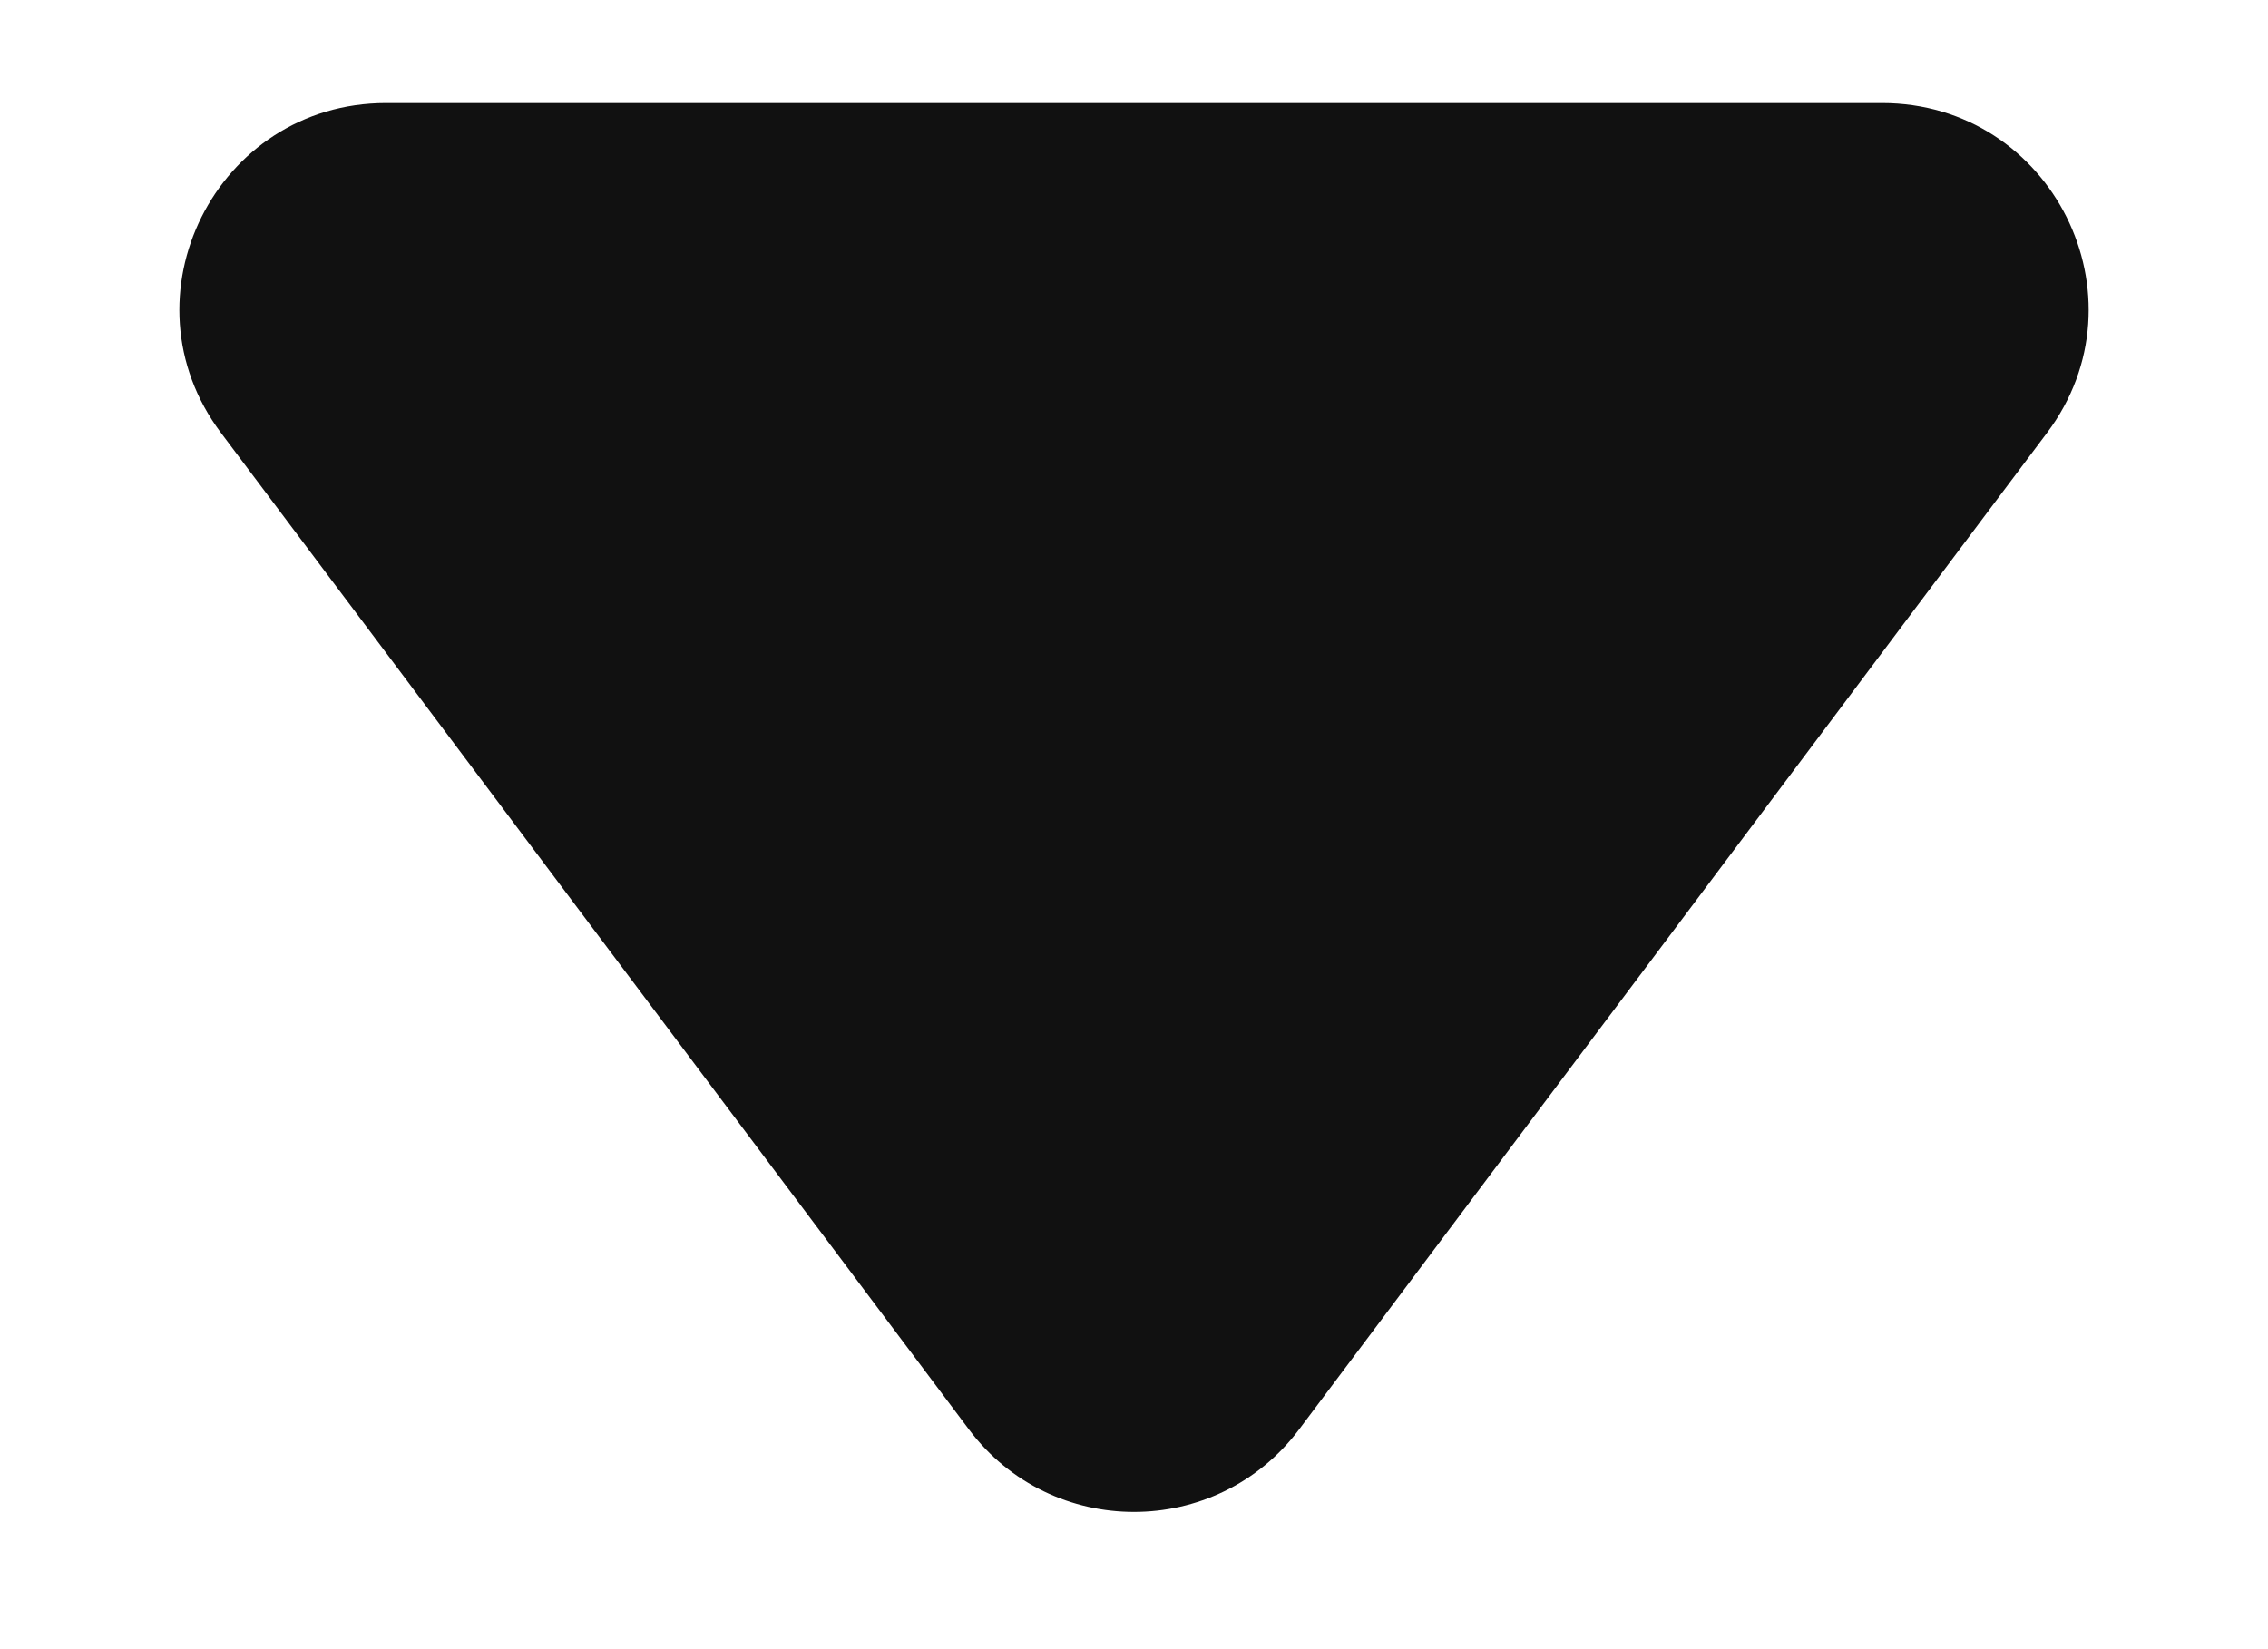 <svg width="11" height="8" viewBox="0 0 11 8" fill="none" xmlns="http://www.w3.org/2000/svg">
<path d="M6.3 6.935C5.9 7.467 5.1 7.467 4.7 6.935L1.072 2.1C0.577 1.441 1.048 0.5 1.872 0.5H9.128C9.953 0.5 10.423 1.441 9.928 2.1L6.3 6.935Z" fill="#111111"/>
</svg>
